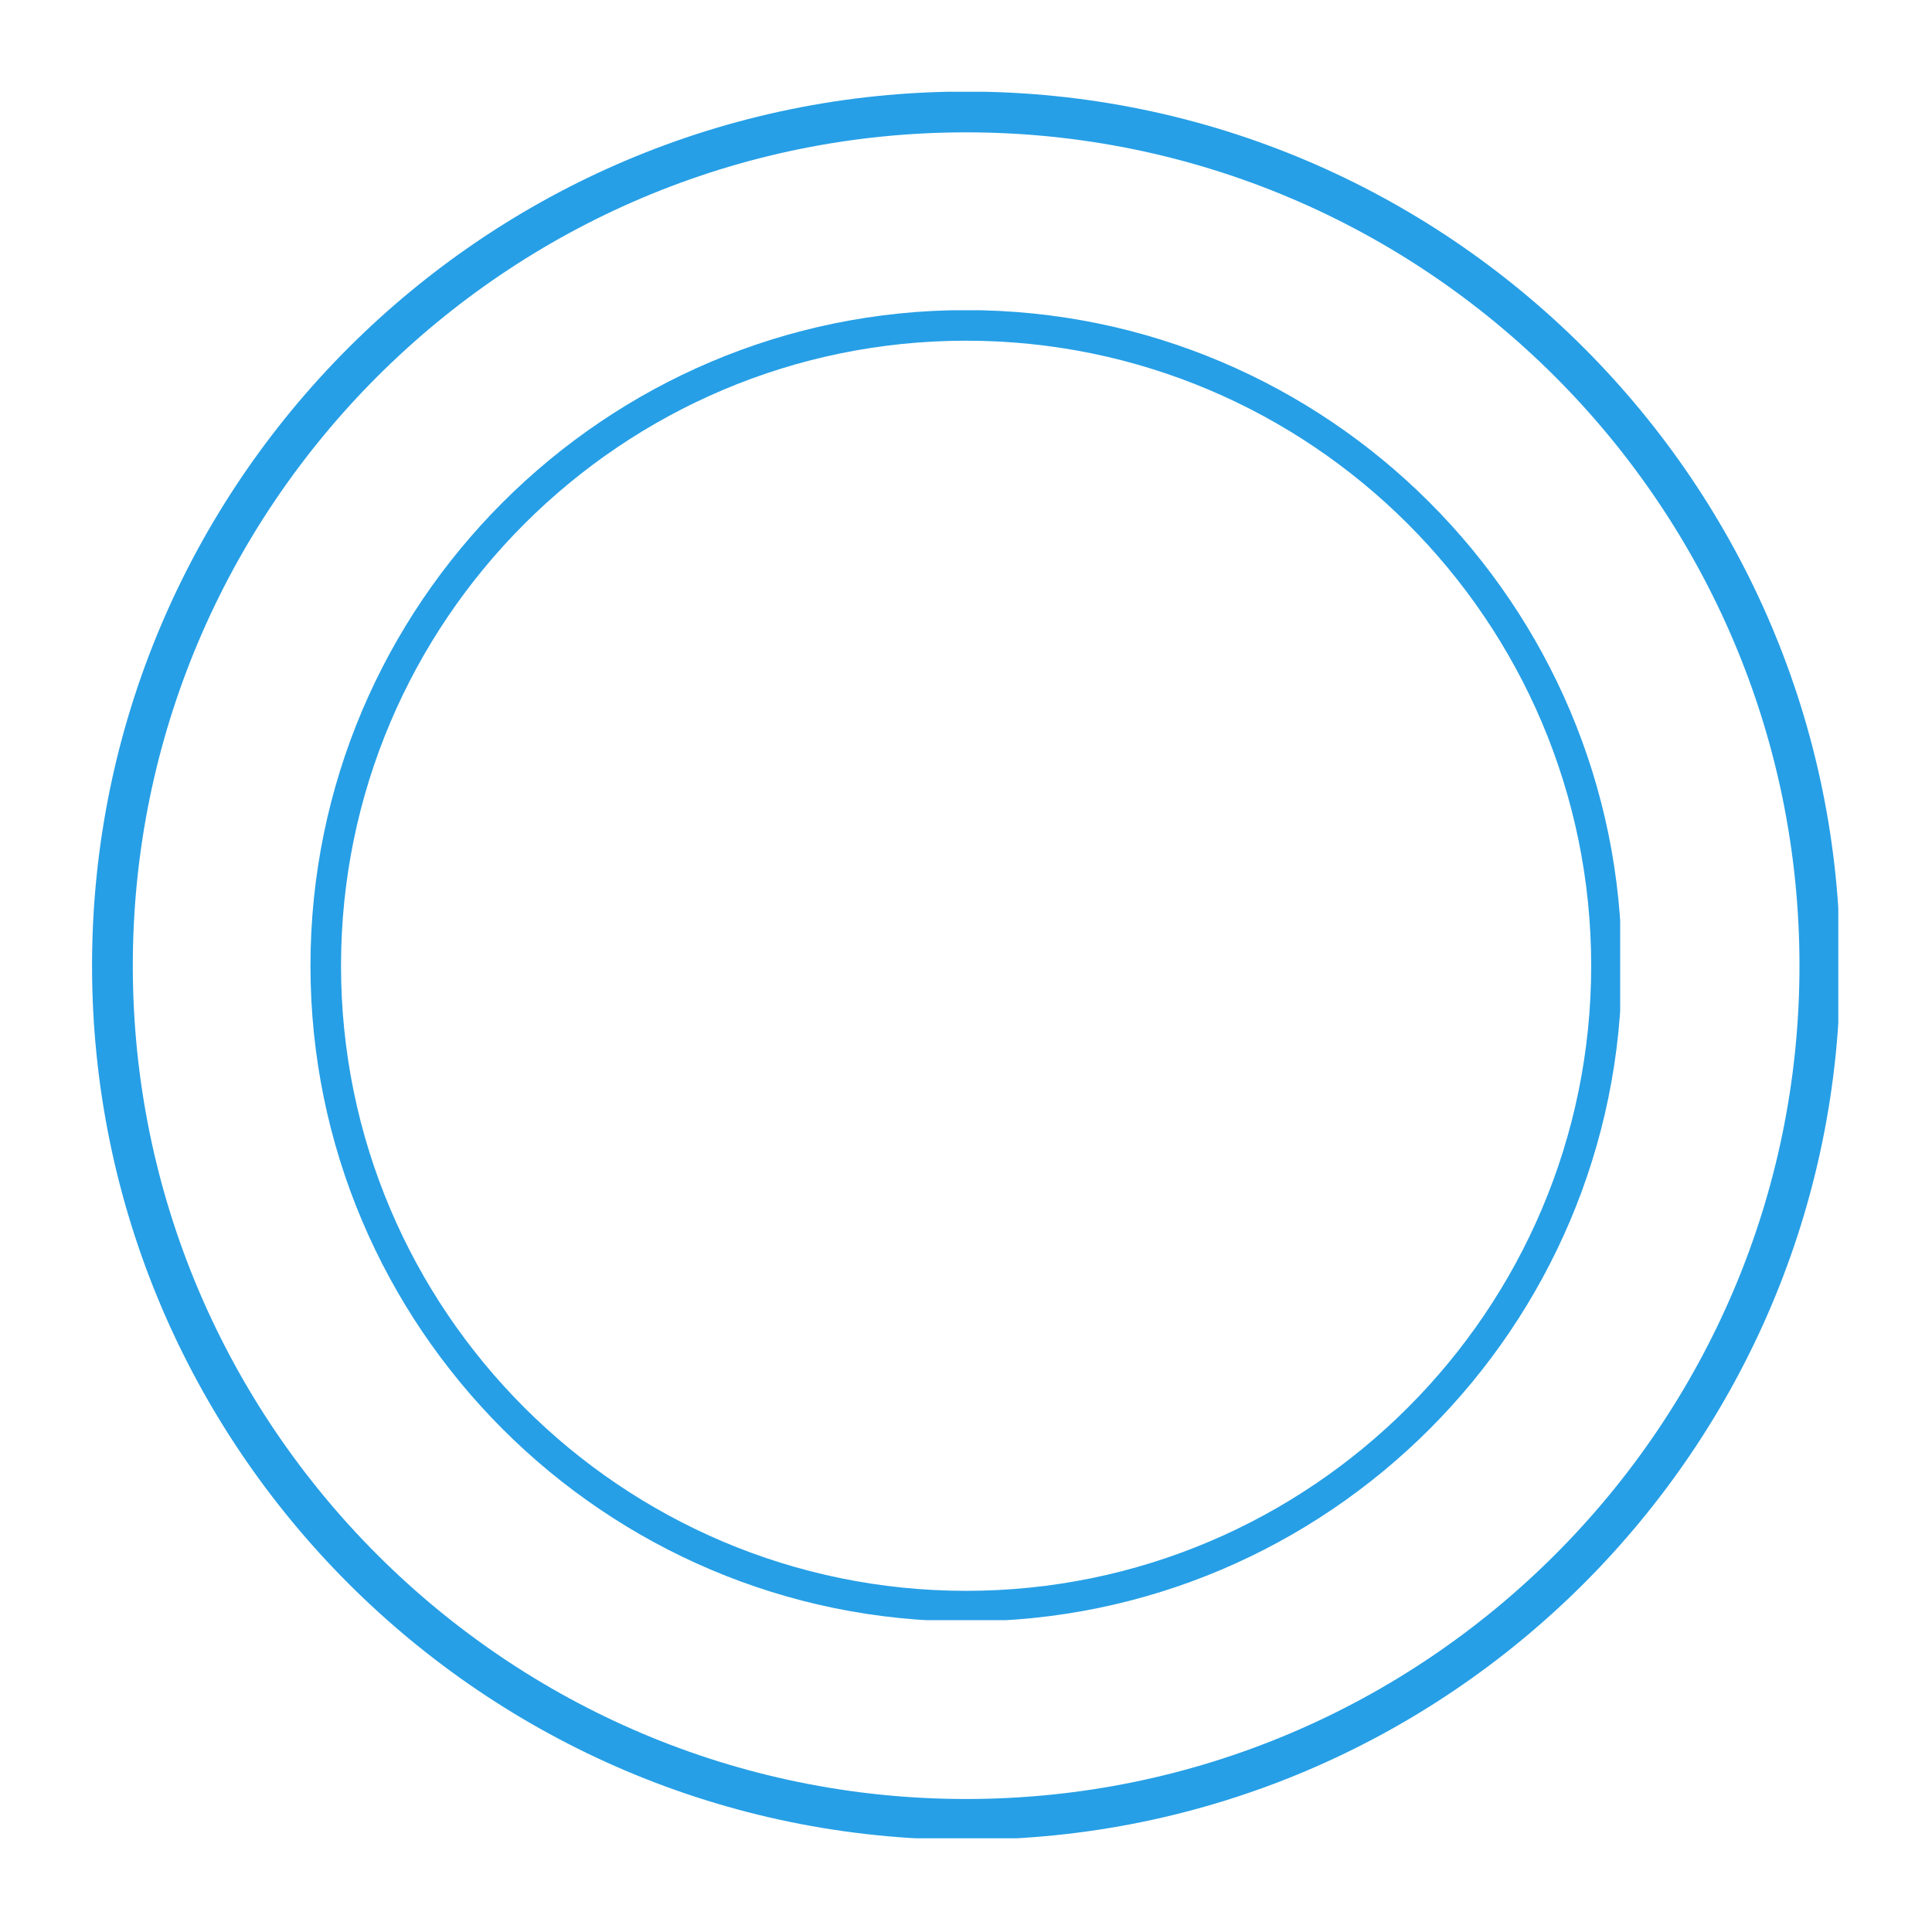 <svg xmlns="http://www.w3.org/2000/svg" xmlns:xlink="http://www.w3.org/1999/xlink" width="500" zoomAndPan="magnify" viewBox="0 0 375 375" height="500" preserveAspectRatio="xMidYMid meet" version="1.0"><defs><clipPath id="efe10fc5c9"><path d="M 17.812 17.812 L 356.812 17.812 L 356.812 356.812 L 17.812 356.812 Z M 17.812 17.812 " clip-rule="nonzero"/></clipPath><clipPath id="bb57c21ffc"><path d="M 60.223 60.223 L 314.473 60.223 L 314.473 314.473 L 60.223 314.473 Z M 60.223 60.223 " clip-rule="nonzero"/></clipPath></defs><g clip-path="url(#efe10fc5c9)"><path fill="#269fe6" d="M 187.523 349.184 C 98.336 349.184 25.777 276.621 25.777 187.434 C 25.777 98.242 98.336 25.688 187.523 25.688 C 276.711 25.688 349.277 98.242 349.277 187.434 C 349.277 276.621 276.711 349.184 187.523 349.184 Z M 187.523 17.773 C 93.977 17.773 17.867 93.887 17.867 187.434 C 17.867 280.984 93.977 357.094 187.523 357.094 C 281.074 357.094 357.18 280.984 357.18 187.434 C 357.18 93.887 281.074 17.773 187.523 17.773 " fill-opacity="1" fill-rule="nonzero"/></g><path fill="#269fe6" d="M 187.523 23.43 C 97.094 23.43 23.527 97.004 23.527 187.434 C 23.527 277.863 97.094 351.438 187.523 351.438 C 277.957 351.438 351.531 277.863 351.531 187.434 C 351.531 97.004 277.957 23.43 187.523 23.43 Z M 187.523 354.84 C 95.223 354.84 20.121 279.738 20.121 187.434 C 20.121 95.125 95.223 20.031 187.523 20.031 C 279.832 20.031 354.93 95.125 354.93 187.434 C 354.93 279.738 279.832 354.84 187.523 354.84 " fill-opacity="1" fill-rule="nonzero"/><g clip-path="url(#bb57c21ffc)"><path fill="#269fe6" d="M 187.52 308.781 C 120.621 308.781 66.191 254.352 66.191 187.449 C 66.191 120.551 120.621 66.129 187.52 66.129 C 254.418 66.129 308.848 120.551 308.848 187.449 C 308.848 254.352 254.418 308.781 187.52 308.781 Z M 187.52 60.191 C 117.352 60.191 60.262 117.281 60.262 187.449 C 60.262 257.621 117.352 314.715 187.52 314.715 C 257.691 314.715 314.777 257.621 314.777 187.449 C 314.777 117.281 257.691 60.191 187.52 60.191 " fill-opacity="1" fill-rule="nonzero"/></g><path fill="#269fe6" d="M 187.52 64.434 C 119.691 64.434 64.504 119.621 64.504 187.449 C 64.504 255.285 119.691 310.473 187.52 310.473 C 255.352 310.473 310.539 255.285 310.539 187.449 C 310.539 119.621 255.352 64.434 187.52 64.434 Z M 187.52 313.023 C 118.285 313.023 61.953 256.691 61.953 187.449 C 61.953 118.211 118.285 61.883 187.52 61.883 C 256.758 61.883 313.09 118.211 313.09 187.449 C 313.09 256.691 256.758 313.023 187.52 313.023 " fill-opacity="1" fill-rule="nonzero"/></svg>